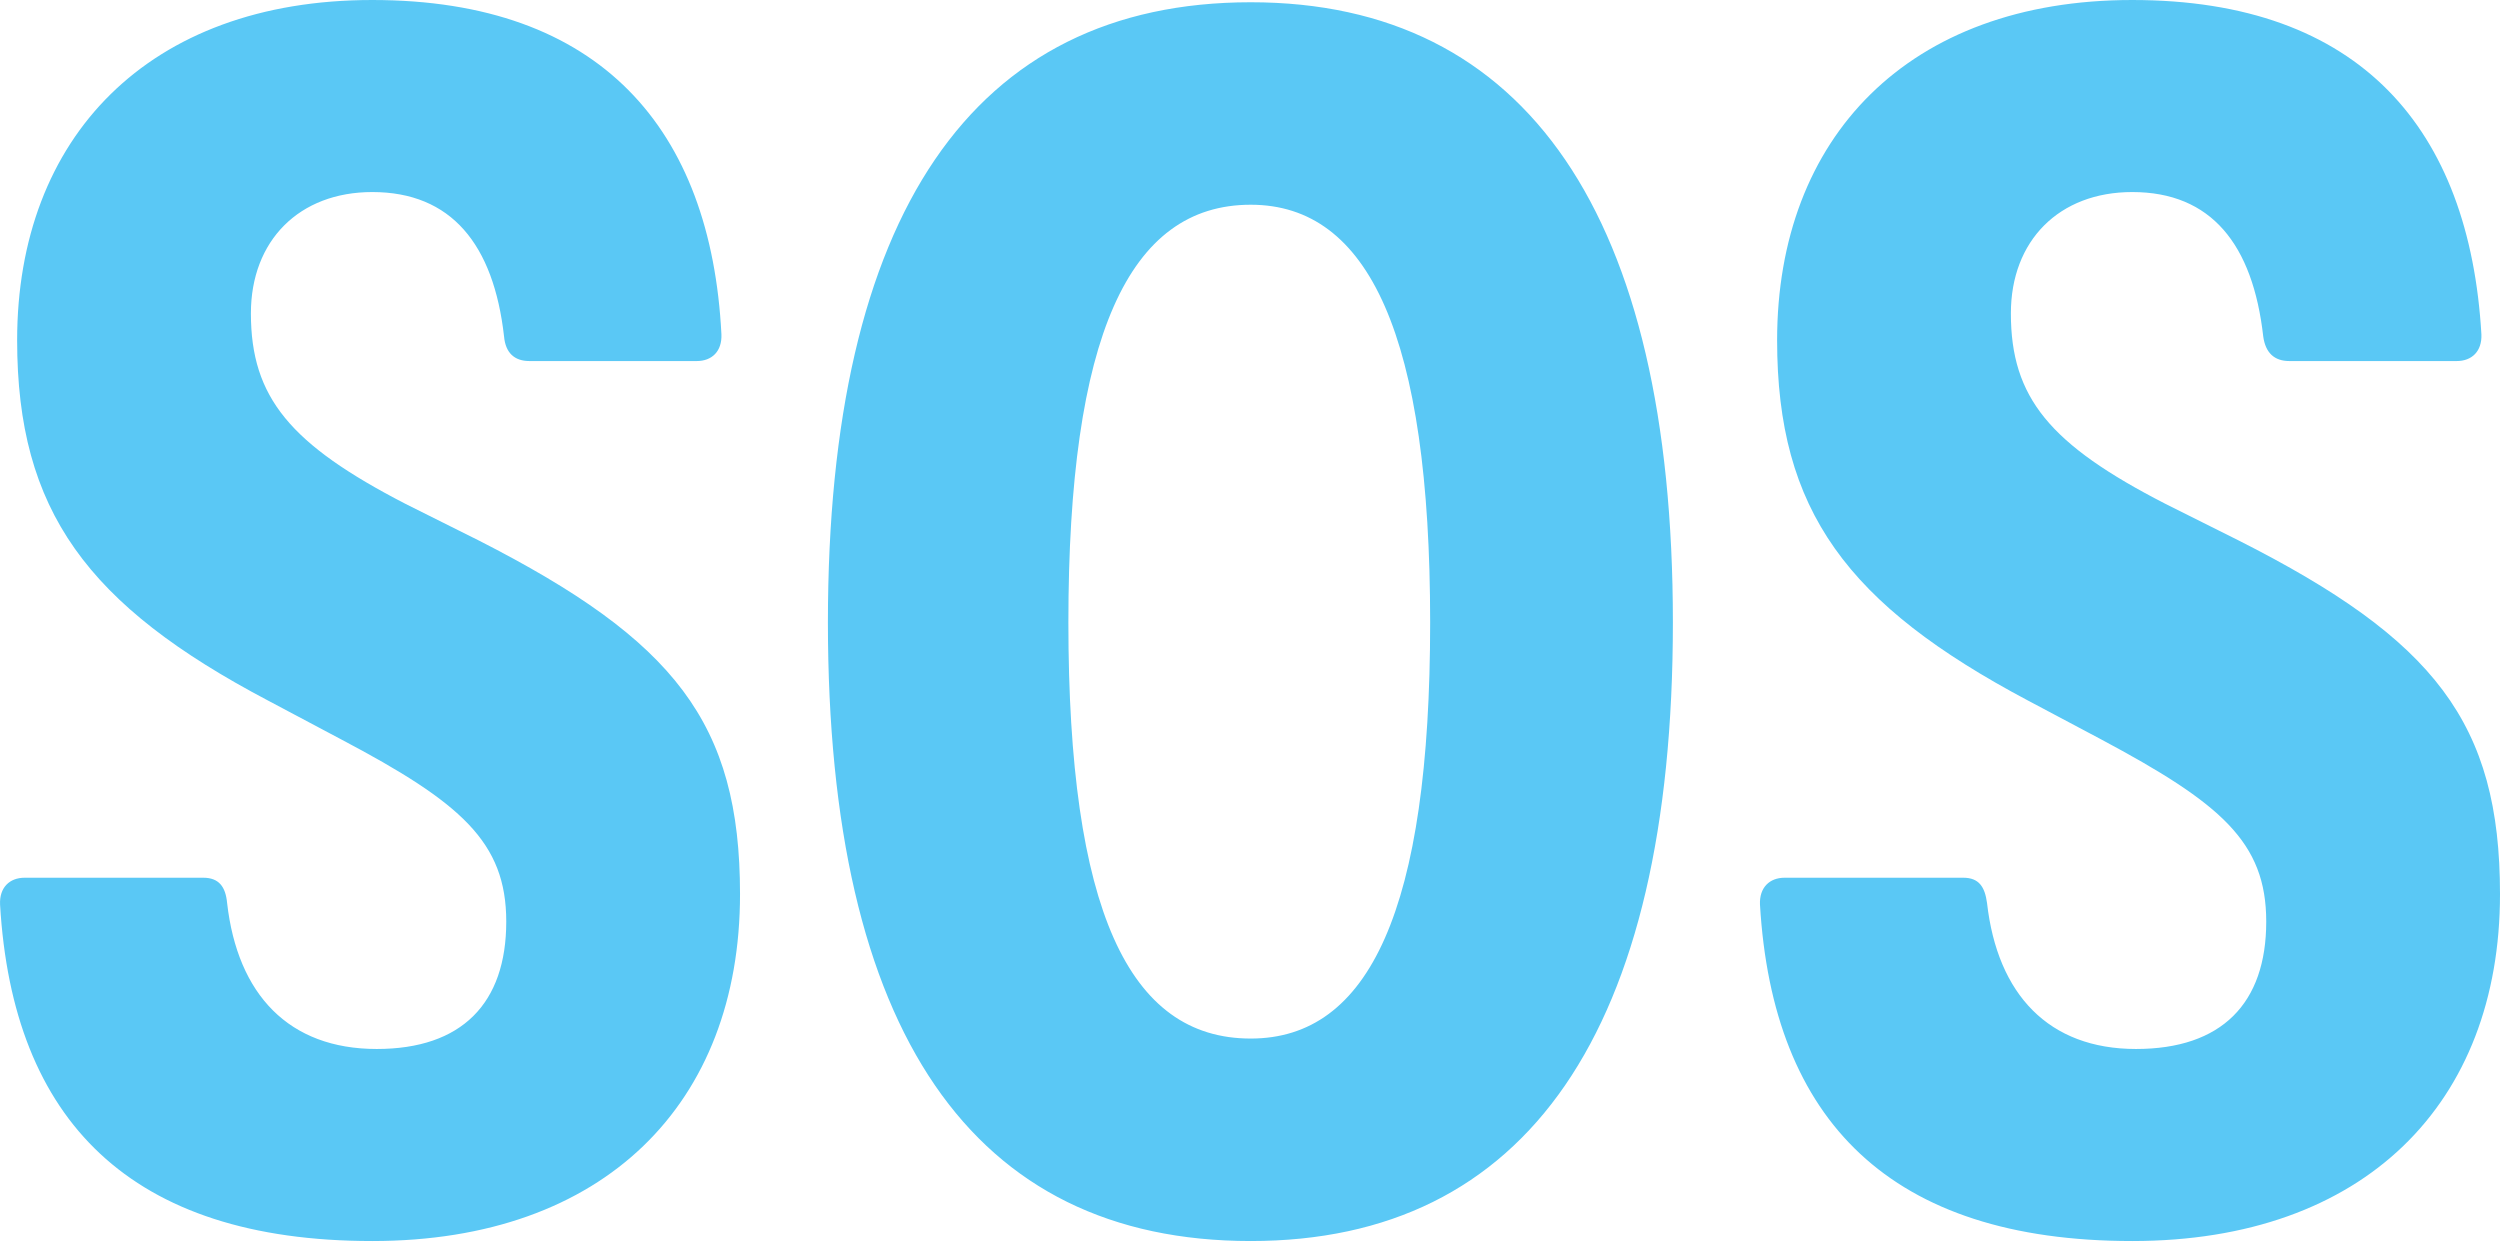 <?xml version="1.0" encoding="UTF-8"?>
<!--Generator: Apple Native CoreSVG 175.5-->
<!DOCTYPE svg
PUBLIC "-//W3C//DTD SVG 1.1//EN"
       "http://www.w3.org/Graphics/SVG/1.1/DTD/svg11.dtd">
<svg version="1.1" xmlns="http://www.w3.org/2000/svg" xmlns:xlink="http://www.w3.org/1999/xlink" width="40.992" height="20.398">
 <g>
  <rect height="20.398" opacity="0" width="40.992" x="0" y="0"/>
  <path d="M6.104 20.349C9.913 20.349 12.134 18.091 12.134 14.661C12.134 11.853 11.06 10.498 7.85 8.862L6.653 8.264C4.761 7.288 4.114 6.519 4.114 5.139C4.114 3.943 4.908 3.149 6.104 3.149C7.398 3.149 8.094 4.004 8.265 5.518C8.289 5.786 8.436 5.92 8.68 5.92L11.426 5.92C11.671 5.92 11.841 5.762 11.829 5.481C11.658 2.124 9.852 0 6.104 0C2.43 0 0.281 2.258 0.281 5.579C0.281 8.374 1.429 9.924 4.395 11.487L5.591 12.122C7.557 13.159 8.301 13.806 8.301 15.112C8.301 16.455 7.569 17.2 6.177 17.2C4.737 17.2 3.895 16.309 3.724 14.807C3.699 14.539 3.589 14.392 3.333 14.392L0.403 14.392C0.159 14.392-0.012 14.551 0.001 14.832C0.208 18.372 2.137 20.349 6.104 20.349ZM20.508 20.349C25.025 20.349 27.43 16.919 27.43 10.205C27.43 3.528 25.025 0.037 20.508 0.037C15.943 0.037 13.575 3.528 13.575 10.205C13.575 16.919 15.943 20.349 20.508 20.349ZM20.508 17.029C18.506 17.029 17.518 14.917 17.518 10.205C17.518 5.518 18.506 3.357 20.508 3.357C22.449 3.357 23.45 5.518 23.45 10.205C23.45 14.917 22.449 17.029 20.508 17.029ZM34.962 20.349C38.77 20.349 40.992 18.091 40.992 14.661C40.992 11.853 39.918 10.486 36.707 8.862L35.511 8.264C33.607 7.288 32.972 6.519 32.972 5.139C32.972 3.943 33.765 3.149 34.962 3.149C36.255 3.149 36.939 4.004 37.11 5.518C37.147 5.786 37.293 5.92 37.537 5.92L40.284 5.92C40.528 5.92 40.699 5.762 40.687 5.481C40.491 2.124 38.709 0 34.962 0C31.287 0 29.139 2.258 29.139 5.579C29.139 8.374 30.286 9.912 33.253 11.487L34.449 12.122C36.414 13.171 37.159 13.806 37.159 15.112C37.159 16.455 36.426 17.2 35.023 17.2C33.594 17.2 32.752 16.309 32.581 14.807C32.545 14.539 32.447 14.392 32.191 14.392L29.261 14.392C29.017 14.392 28.846 14.551 28.858 14.832C29.066 18.372 30.994 20.349 34.962 20.349Z" fill="#5ac8f5"/>
 </g>
</svg>
